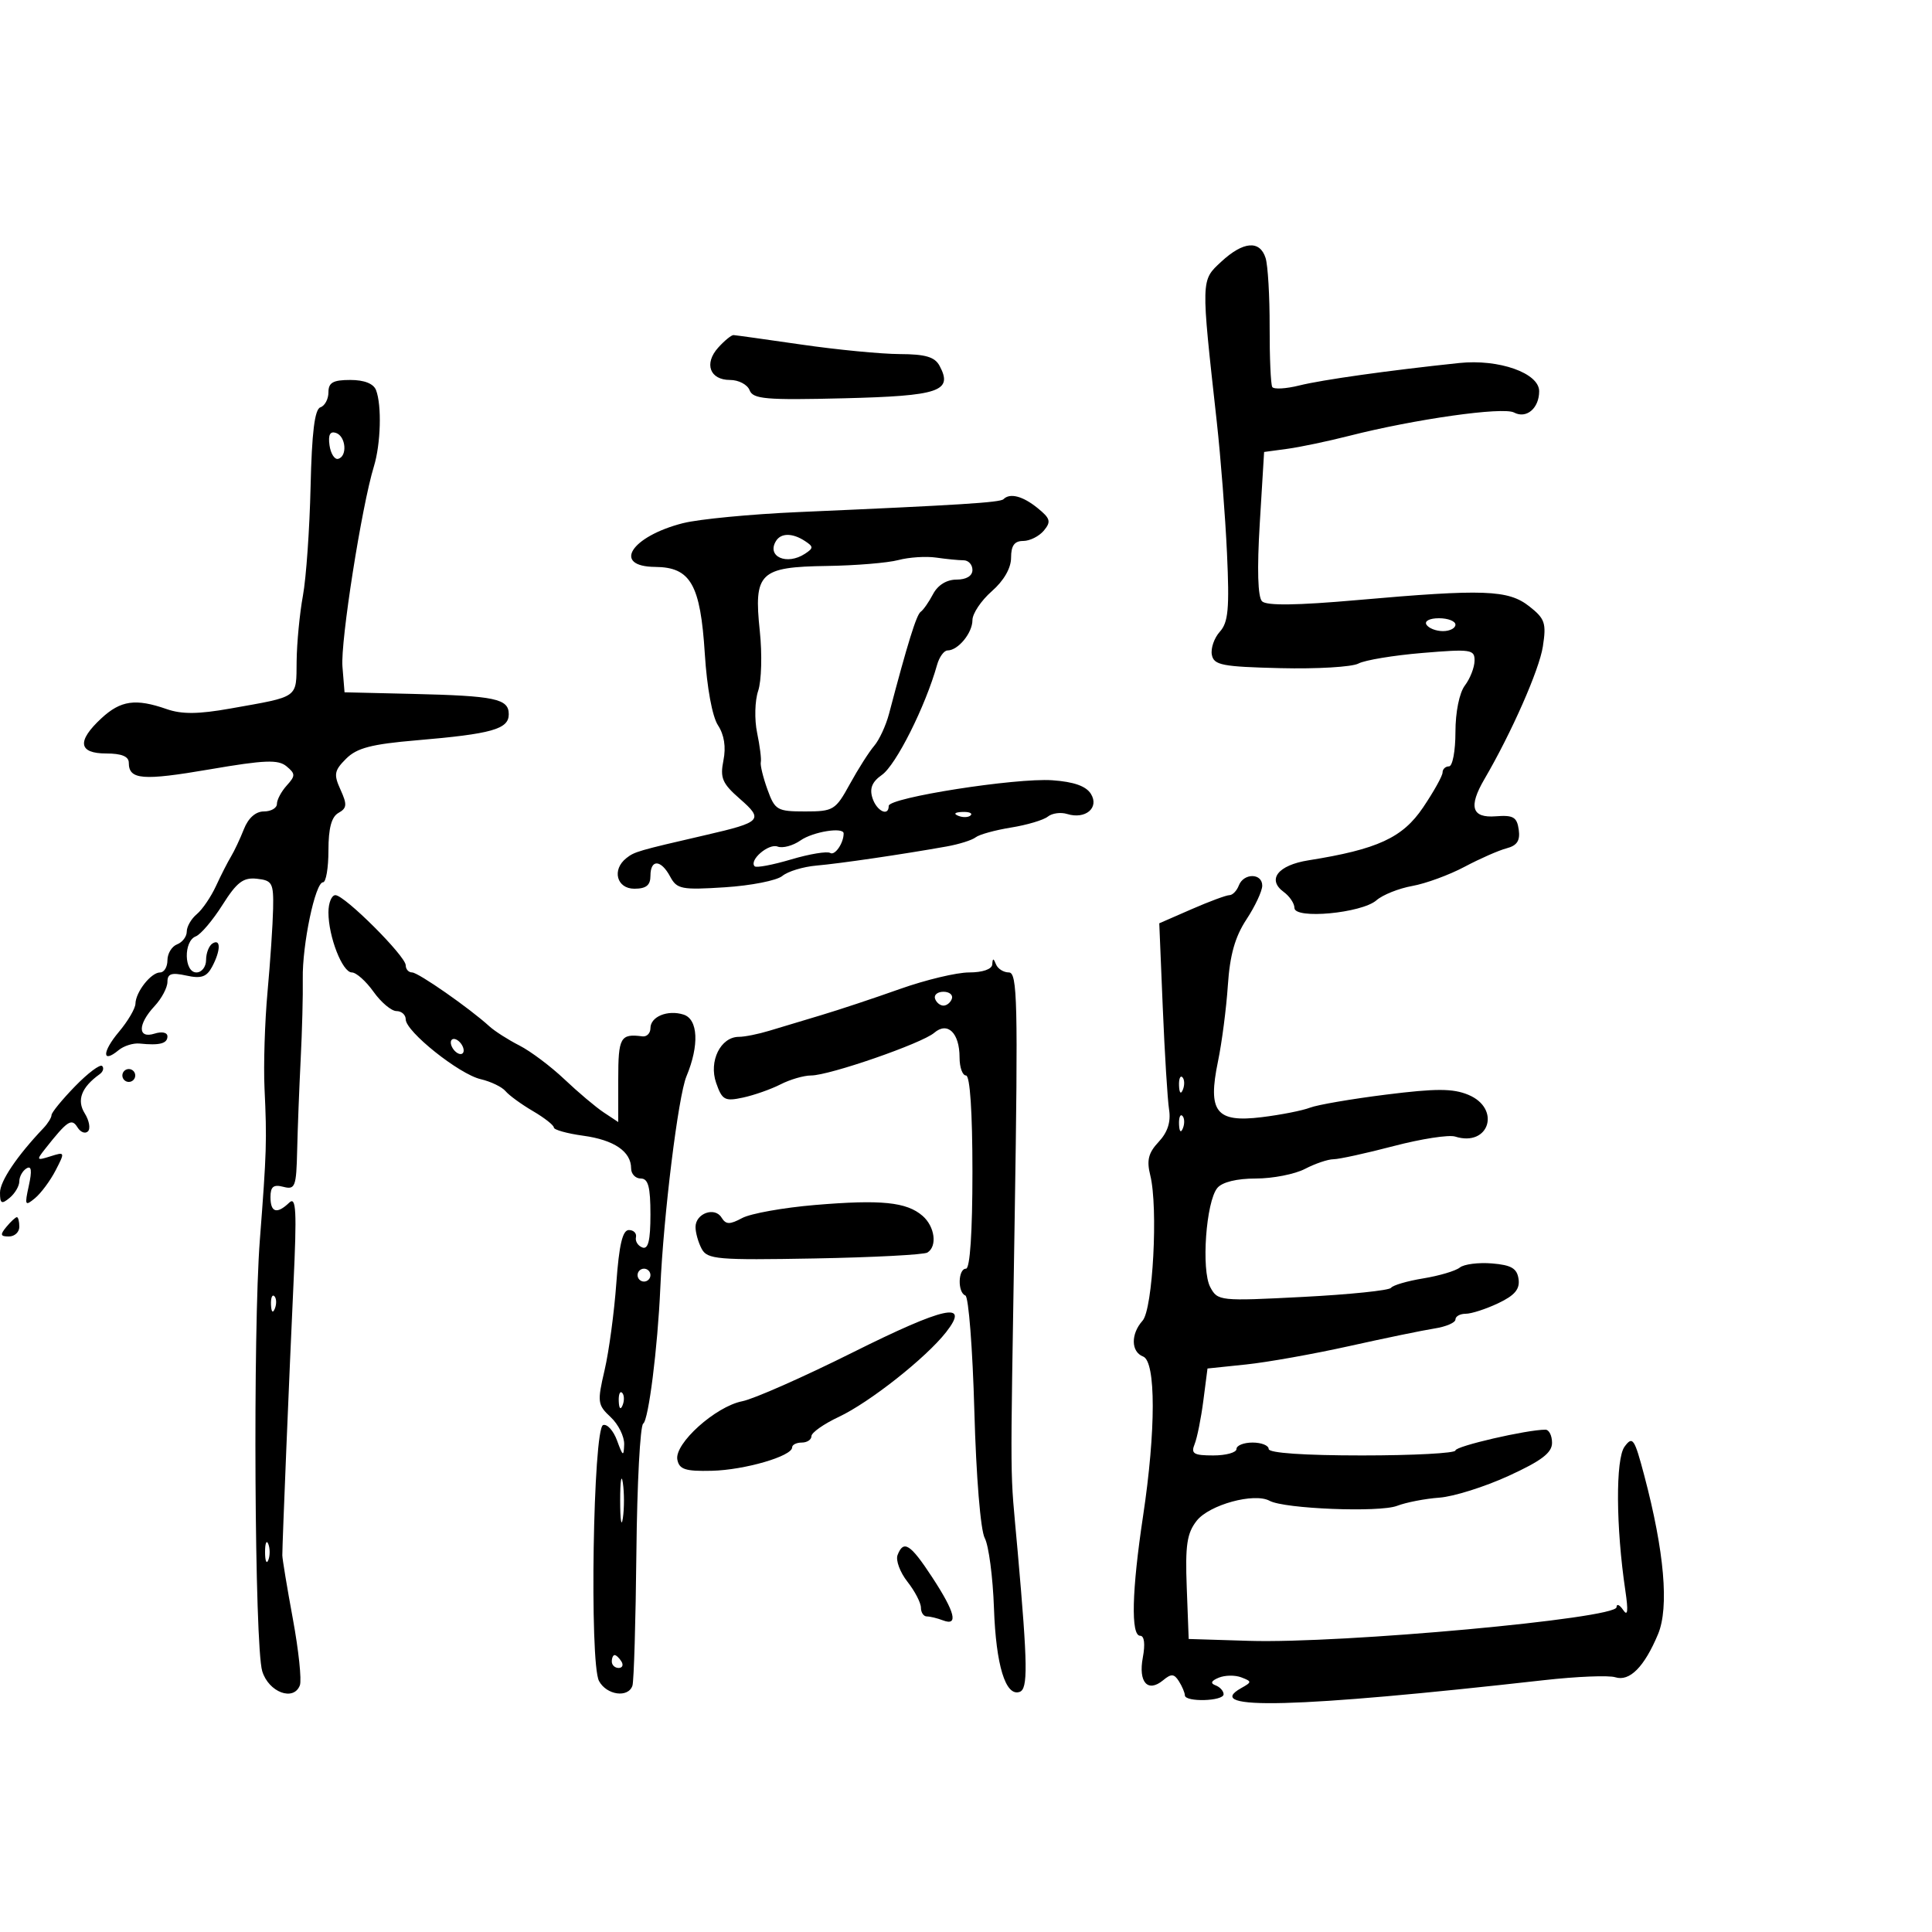 <svg xmlns="http://www.w3.org/2000/svg" width="300" height="300" viewBox="0 0 300 300" version="1.1">
	<path d="M 189.632 40.640 C 186.460 43.581, 186.471 43.208, 188.941 65.500 C 189.550 71, 190.264 80.188, 190.527 85.918 C 190.922 94.509, 190.727 96.644, 189.415 98.093 C 188.541 99.060, 187.982 100.672, 188.175 101.676 C 188.482 103.281, 189.763 103.530, 198.826 103.751 C 204.492 103.889, 209.941 103.567, 210.934 103.035 C 211.928 102.503, 216.399 101.763, 220.870 101.390 C 228.427 100.760, 228.998 100.846, 228.968 102.606 C 228.951 103.648, 228.276 105.374, 227.468 106.441 C 226.605 107.582, 226 110.571, 226 113.691 C 226 116.611, 225.550 119, 225 119 C 224.450 119, 224 119.427, 224 119.950 C 224 120.472, 222.637 122.919, 220.971 125.387 C 217.797 130.091, 213.907 131.884, 203.164 133.593 C 198.434 134.346, 196.697 136.574, 199.338 138.505 C 200.252 139.173, 201 140.289, 201 140.984 C 201 142.774, 211.440 141.800, 213.735 139.796 C 214.706 138.947, 217.210 137.947, 219.300 137.572 C 221.390 137.197, 225.040 135.859, 227.411 134.598 C 229.783 133.337, 232.721 132.045, 233.941 131.726 C 235.572 131.299, 236.071 130.532, 235.828 128.823 C 235.552 126.872, 234.979 126.541, 232.249 126.754 C 228.539 127.044, 227.996 125.269, 230.490 121 C 234.708 113.783, 239.010 104.024, 239.572 100.404 C 240.137 96.755, 239.907 96.072, 237.468 94.154 C 234.194 91.579, 230.445 91.442, 210.747 93.180 C 201.354 94.009, 196.669 94.069, 195.969 93.369 C 195.309 92.709, 195.183 88.399, 195.617 81.263 L 196.290 70.182 199.895 69.694 C 201.878 69.426, 206.200 68.519, 209.500 67.678 C 219.691 65.082, 233.388 63.143, 235.097 64.054 C 237.017 65.079, 239 63.400, 239 60.749 C 239 57.928, 232.745 55.721, 226.584 56.368 C 215.639 57.519, 205.329 58.967, 201.745 59.858 C 199.679 60.372, 197.795 60.477, 197.557 60.093 C 197.320 59.708, 197.136 55.507, 197.149 50.757 C 197.162 46.007, 196.879 41.194, 196.519 40.061 C 195.629 37.255, 193.048 37.473, 189.632 40.640 M 111.534 53.963 C 109.283 56.450, 110.208 59, 113.362 59 C 114.695 59, 116.062 59.718, 116.398 60.596 C 116.928 61.975, 118.911 62.145, 131.043 61.846 C 145.891 61.480, 148.012 60.760, 145.895 56.804 C 145.157 55.424, 143.704 54.995, 139.715 54.981 C 136.847 54.970, 130 54.309, 124.500 53.512 C 119 52.715, 114.232 52.049, 113.905 52.032 C 113.578 52.014, 112.511 52.883, 111.534 53.963 M 51 60.917 C 51 61.971, 50.438 63.021, 49.750 63.249 C 48.864 63.544, 48.420 67.139, 48.227 75.583 C 48.077 82.137, 47.542 89.750, 47.037 92.500 C 46.532 95.250, 46.092 99.832, 46.060 102.683 C 45.993 108.496, 46.543 108.104, 35.779 110.019 C 30.796 110.906, 28.235 110.929, 25.879 110.108 C 21.058 108.427, 18.745 108.754, 15.740 111.540 C 11.903 115.098, 12.168 117, 16.500 117 C 18.881 117, 20 117.461, 20 118.441 C 20 121.082, 22.123 121.255, 32.561 119.466 C 41.097 118.003, 43.197 117.919, 44.486 118.988 C 45.889 120.153, 45.893 120.461, 44.525 121.972 C 43.686 122.899, 43 124.185, 43 124.829 C 43 125.473, 42.090 126, 40.979 126 C 39.703 126, 38.557 127.015, 37.872 128.750 C 37.275 130.262, 36.375 132.175, 35.873 133 C 35.371 133.825, 34.320 135.886, 33.538 137.580 C 32.756 139.273, 31.415 141.241, 30.558 141.952 C 29.701 142.663, 29 143.879, 29 144.654 C 29 145.429, 28.325 146.322, 27.500 146.638 C 26.675 146.955, 26 148.066, 26 149.107 C 26 150.148, 25.487 151, 24.860 151 C 23.455 151, 21.075 154.019, 21.032 155.856 C 21.014 156.601, 19.857 158.570, 18.459 160.231 C 15.843 163.340, 15.814 165.229, 18.416 163.070 C 19.222 162.401, 20.695 161.939, 21.690 162.042 C 24.765 162.362, 26 162.044, 26 160.933 C 26 160.320, 25.147 160.136, 24 160.500 C 21.358 161.339, 21.358 159.067, 24 156.230 C 25.100 155.050, 26 153.354, 26 152.462 C 26 151.190, 26.630 150.980, 28.930 151.485 C 31.239 151.992, 32.088 151.704, 32.930 150.130 C 34.277 147.615, 34.313 145.688, 33 146.500 C 32.450 146.840, 32 147.991, 32 149.059 C 32 150.127, 31.325 151, 30.500 151 C 28.567 151, 28.479 146.137, 30.398 145.401 C 31.167 145.106, 33.033 142.908, 34.544 140.516 C 36.783 136.974, 37.775 136.220, 39.896 136.452 C 42.278 136.712, 42.492 137.110, 42.408 141.118 C 42.358 143.528, 41.969 149.325, 41.543 154 C 41.117 158.675, 40.906 165.425, 41.074 169 C 41.455 177.118, 41.399 178.924, 40.352 192.500 C 39.258 206.683, 39.526 255.589, 40.719 259.500 C 41.717 262.771, 45.591 264.230, 46.561 261.701 C 46.865 260.910, 46.376 256.266, 45.475 251.381 C 44.574 246.497, 43.838 242.050, 43.838 241.500 C 43.840 239.565, 44.919 213.342, 45.566 199.500 C 46.106 187.971, 45.990 185.721, 44.911 186.750 C 42.993 188.579, 42 188.283, 42 185.883 C 42 184.259, 42.465 183.888, 44 184.290 C 45.830 184.768, 46.012 184.289, 46.142 178.656 C 46.220 175.270, 46.466 168.900, 46.689 164.500 C 46.913 160.100, 47.059 154.475, 47.014 152 C 46.919 146.702, 48.953 137, 50.160 137 C 50.622 137, 51 134.772, 51 132.050 C 51 128.606, 51.474 126.834, 52.559 126.227 C 53.874 125.491, 53.924 124.928, 52.879 122.635 C 51.791 120.247, 51.897 119.659, 53.745 117.811 C 55.412 116.143, 57.680 115.551, 64.675 114.956 C 76.391 113.959, 79 113.223, 79 110.911 C 79 108.492, 76.913 108.051, 64 107.747 L 53.500 107.500 53.175 103.501 C 52.859 99.616, 56.159 78.615, 58.057 72.429 C 59.127 68.944, 59.297 62.938, 58.393 60.582 C 58.005 59.569, 56.565 59, 54.393 59 C 51.716 59, 51 59.404, 51 60.917 M 51.166 69.139 C 51.350 70.437, 51.950 71.388, 52.500 71.250 C 53.976 70.881, 53.716 67.739, 52.166 67.222 C 51.251 66.917, 50.937 67.520, 51.166 69.139 M 155.820 77.514 C 155.304 78.029, 149.056 78.422, 124 79.514 C 116.575 79.837, 108.494 80.614, 106.041 81.239 C 97.957 83.302, 95.004 87.975, 101.750 88.031 C 107.242 88.077, 108.764 90.751, 109.444 101.540 C 109.774 106.777, 110.602 111.270, 111.486 112.619 C 112.457 114.102, 112.752 115.992, 112.335 118.074 C 111.789 120.807, 112.153 121.658, 114.889 124.047 C 118.607 127.293, 118.263 127.662, 109.665 129.646 C 99.011 132.106, 98.528 132.246, 97.250 133.257 C 94.979 135.052, 95.756 138, 98.500 138 C 100.333 138, 101 137.467, 101 136 C 101 133.378, 102.633 133.445, 104.067 136.125 C 105.108 138.069, 105.829 138.210, 112.566 137.777 C 116.615 137.518, 120.625 136.726, 121.478 136.019 C 122.330 135.311, 124.709 134.586, 126.764 134.407 C 130.446 134.086, 140.162 132.660, 147 131.438 C 148.925 131.094, 150.950 130.455, 151.500 130.019 C 152.050 129.583, 154.525 128.899, 157 128.500 C 159.475 128.101, 162.041 127.338, 162.702 126.804 C 163.363 126.271, 164.713 126.087, 165.702 126.395 C 168.543 127.279, 170.733 125.433, 169.398 123.278 C 168.644 122.062, 166.746 121.392, 163.398 121.158 C 157.740 120.764, 138 123.857, 138 125.138 C 138 126.860, 136.118 125.946, 135.472 123.911 C 134.998 122.419, 135.417 121.397, 136.936 120.332 C 139.135 118.792, 143.701 109.688, 145.505 103.250 C 145.851 102.013, 146.587 101, 147.139 101 C 148.773 101, 151 98.286, 151 96.294 C 151 95.277, 152.350 93.261, 154 91.813 C 155.884 90.160, 157 88.217, 157 86.590 C 157 84.723, 157.524 84, 158.878 84 C 159.910 84, 161.358 83.273, 162.095 82.385 C 163.244 81.001, 163.103 80.502, 161.107 78.885 C 158.810 77.026, 156.823 76.510, 155.820 77.514 M 120.500 84 C 118.996 86.434, 122.178 87.837, 125 85.985 C 126.333 85.109, 126.333 84.891, 125 84.015 C 123.064 82.745, 121.280 82.738, 120.500 84 M 139.500 86.965 C 137.850 87.404, 132.857 87.817, 128.405 87.882 C 117.940 88.035, 117.022 88.926, 117.982 98 C 118.360 101.575, 118.245 105.749, 117.728 107.275 C 117.210 108.801, 117.136 111.726, 117.562 113.775 C 117.988 115.824, 118.247 117.879, 118.137 118.343 C 118.028 118.807, 118.492 120.719, 119.170 122.593 C 120.329 125.799, 120.674 126, 125.017 126 C 129.414 126, 129.742 125.799, 131.964 121.750 C 133.247 119.412, 134.945 116.745, 135.737 115.823 C 136.530 114.901, 137.571 112.651, 138.052 110.823 C 140.927 99.903, 142.311 95.443, 142.964 95 C 143.369 94.725, 144.234 93.487, 144.885 92.250 C 145.625 90.846, 146.997 90, 148.535 90 C 150.059 90, 151 89.428, 151 88.500 C 151 87.675, 150.381 87, 149.625 87 C 148.869 87, 146.956 86.813, 145.375 86.583 C 143.794 86.354, 141.150 86.526, 139.500 86.965 M 221.500 97 C 221.840 97.550, 222.991 98, 224.059 98 C 225.127 98, 226 97.550, 226 97 C 226 96.450, 224.848 96, 223.441 96 C 221.990 96, 221.149 96.433, 221.500 97 M 148.813 126.683 C 149.534 126.972, 150.397 126.936, 150.729 126.604 C 151.061 126.272, 150.471 126.036, 149.417 126.079 C 148.252 126.127, 148.015 126.364, 148.813 126.683 M 124.304 130.500 C 123.126 131.325, 121.523 131.754, 120.741 131.454 C 119.350 130.920, 116.256 133.590, 117.187 134.521 C 117.447 134.781, 119.996 134.299, 122.852 133.451 C 125.708 132.603, 128.437 132.152, 128.917 132.449 C 129.643 132.898, 131 130.923, 131 129.418 C 131 128.379, 126.232 129.149, 124.304 130.500 M 192.362 137.500 C 192.045 138.325, 191.388 139, 190.903 139 C 190.417 139, 187.767 139.983, 185.015 141.185 L 180.011 143.370 180.553 156.435 C 180.852 163.621, 181.293 170.763, 181.534 172.307 C 181.831 174.209, 181.310 175.820, 179.918 177.307 C 178.318 179.014, 178.029 180.165, 178.612 182.500 C 179.856 187.483, 179.018 203.289, 177.415 205.079 C 175.566 207.141, 175.609 209.913, 177.500 210.638 C 179.500 211.406, 179.497 222.123, 177.494 235.413 C 175.745 247.016, 175.577 254, 177.045 254 C 177.692 254, 177.848 255.292, 177.456 257.385 C 176.735 261.227, 178.228 262.886, 180.620 260.900 C 181.870 259.863, 182.320 259.893, 183.061 261.064 C 183.561 261.854, 183.976 262.837, 183.985 263.250 C 184.007 264.339, 190 264.173, 190 263.083 C 190 262.579, 189.438 261.957, 188.750 261.700 C 187.902 261.383, 188.062 261, 189.250 260.509 C 190.212 260.112, 191.787 260.089, 192.750 260.460 C 194.412 261.100, 194.410 261.185, 192.729 262.129 C 186.534 265.606, 201.255 265.220, 239.739 260.896 C 244.820 260.325, 249.807 260.121, 250.821 260.443 C 253.045 261.149, 255.332 258.842, 257.463 253.744 C 259.194 249.600, 258.438 240.897, 255.325 229.135 C 253.793 223.343, 253.517 222.938, 252.263 224.635 C 250.853 226.544, 250.910 237.093, 252.385 247 C 252.857 250.175, 252.757 251.058, 252.043 250 C 251.486 249.175, 251.024 248.979, 251.015 249.564 C 250.990 251.329, 208.350 255.234, 193.957 254.790 L 184.579 254.500 184.277 246.500 C 184.029 239.935, 184.306 238.078, 185.820 236.146 C 187.774 233.654, 194.762 231.741, 197.148 233.045 C 199.429 234.293, 214.192 234.878, 216.924 233.830 C 218.341 233.286, 221.300 232.713, 223.500 232.555 C 225.700 232.397, 230.537 230.877, 234.250 229.176 C 239.370 226.830, 241 225.591, 241 224.042 C 241 222.919, 240.538 222, 239.974 222 C 237.085 222, 226 224.561, 226 225.228 C 226 225.653, 219.475 226, 211.500 226 C 202.500 226, 197 225.621, 197 225 C 197 224.450, 195.875 224, 194.500 224 C 193.125 224, 192 224.450, 192 225 C 192 225.550, 190.377 226, 188.393 226 C 185.353 226, 184.898 225.725, 185.497 224.250 C 185.889 223.287, 186.499 220.250, 186.854 217.500 L 187.500 212.500 193.500 211.874 C 196.800 211.530, 204 210.246, 209.500 209.022 C 215 207.797, 220.963 206.567, 222.750 206.288 C 224.537 206.009, 226 205.380, 226 204.891 C 226 204.401, 226.719 204, 227.599 204 C 228.478 204, 230.751 203.263, 232.650 202.362 C 235.213 201.145, 236.025 200.179, 235.801 198.612 C 235.565 196.952, 234.682 196.433, 231.680 196.185 C 229.579 196.012, 227.329 196.299, 226.680 196.822 C 226.031 197.346, 223.475 198.105, 221 198.509 C 218.525 198.914, 216.275 199.573, 216 199.974 C 215.725 200.375, 209.562 201.011, 202.303 201.386 C 189.395 202.053, 189.081 202.020, 187.929 199.868 C 186.508 197.212, 187.267 186.588, 189.031 184.463 C 189.785 183.554, 192.048 183, 195.008 183 C 197.628 183, 201.060 182.328, 202.636 181.506 C 204.211 180.685, 206.203 180.010, 207.062 180.006 C 207.921 180.003, 212.125 179.083, 216.404 177.962 C 220.684 176.841, 224.980 176.176, 225.952 176.485 C 231.237 178.162, 233.134 172.127, 227.991 169.996 C 225.600 169.006, 222.980 169, 215.241 169.969 C 209.883 170.639, 204.556 171.554, 203.403 172.003 C 202.249 172.451, 198.874 173.115, 195.903 173.478 C 188.823 174.342, 187.504 172.651, 189.132 164.792 C 189.735 161.881, 190.423 156.575, 190.661 153 C 190.974 148.299, 191.773 145.468, 193.547 142.771 C 194.896 140.721, 196 138.358, 196 137.521 C 196 135.556, 193.114 135.539, 192.362 137.500 M 51 141.679 C 51 145.446, 53.165 151, 54.633 151 C 55.310 151, 56.825 152.350, 58 154 C 59.175 155.650, 60.781 157, 61.568 157 C 62.356 157, 63 157.580, 63 158.288 C 63 160.175, 71.293 166.793, 74.632 167.571 C 76.210 167.939, 77.950 168.777, 78.500 169.433 C 79.050 170.089, 80.963 171.482, 82.750 172.528 C 84.537 173.575, 86 174.723, 86 175.080 C 86 175.436, 88.052 176.009, 90.561 176.353 C 95.365 177.012, 98 178.810, 98 181.429 C 98 182.293, 98.675 183, 99.500 183 C 100.654 183, 101 184.287, 101 188.583 C 101 192.628, 100.655 194.040, 99.750 193.708 C 99.063 193.456, 98.613 192.744, 98.750 192.125 C 98.888 191.506, 98.392 191, 97.649 191 C 96.671 191, 96.133 193.280, 95.702 199.250 C 95.375 203.787, 94.554 209.868, 93.879 212.763 C 92.725 217.706, 92.783 218.149, 94.825 220.052 C 96.021 221.166, 96.964 223.073, 96.921 224.289 C 96.852 226.233, 96.719 226.161, 95.821 223.700 C 95.259 222.160, 94.283 221.072, 93.650 221.283 C 92.100 221.798, 91.516 258.227, 93.013 261.024 C 94.189 263.222, 97.555 263.692, 98.204 261.750 C 98.433 261.063, 98.710 251.749, 98.819 241.054 C 98.928 230.358, 99.405 221.358, 99.878 221.054 C 100.707 220.520, 102.120 209.310, 102.532 200 C 103.032 188.684, 105.317 170.183, 106.593 167.128 C 108.601 162.315, 108.410 158.265, 106.141 157.545 C 103.677 156.763, 101 157.859, 101 159.651 C 101 160.441, 100.438 161.015, 99.750 160.925 C 96.327 160.481, 96 161.064, 96 167.615 L 96 174.230 93.750 172.740 C 92.513 171.920, 89.769 169.607, 87.653 167.600 C 85.537 165.593, 82.387 163.228, 80.653 162.345 C 78.919 161.462, 76.825 160.125, 76 159.374 C 72.892 156.542, 64.944 151, 63.991 151 C 63.446 151, 63 150.501, 63 149.892 C 63 148.467, 53.511 139, 52.082 139 C 51.487 139, 51 140.206, 51 141.679 M 154.079 149.750 C 154.032 150.498, 152.587 151, 150.481 151 C 148.546 151, 143.708 152.158, 139.731 153.572 C 135.754 154.987, 130.250 156.816, 127.500 157.636 C 124.750 158.455, 121.118 159.548, 119.429 160.063 C 117.740 160.578, 115.628 161, 114.736 161 C 111.896 161, 110.028 164.783, 111.203 168.153 C 112.132 170.817, 112.541 171.041, 115.367 170.433 C 117.090 170.063, 119.715 169.138, 121.200 168.380 C 122.686 167.621, 124.819 167, 125.941 167 C 128.777 167, 143.159 162.017, 145.064 160.375 C 147.142 158.584, 149 160.389, 149 164.200 C 149 165.740, 149.450 167, 150 167 C 150.622 167, 151 172.667, 151 182 C 151 191.333, 150.622 197, 150 197 C 148.753 197, 148.669 200.712, 149.906 201.167 C 150.404 201.350, 151.030 209.426, 151.297 219.113 C 151.578 229.287, 152.258 237.614, 152.909 238.830 C 153.529 239.988, 154.173 244.887, 154.342 249.717 C 154.651 258.579, 156.143 263.458, 158.318 262.721 C 159.637 262.274, 159.590 258.673, 158.032 241 C 156.799 227.017, 156.858 233.571, 157.565 188.750 C 158.087 155.632, 157.977 151, 156.663 151 C 155.840 151, 154.940 150.438, 154.662 149.750 C 154.259 148.750, 154.142 148.750, 154.079 149.750 M 145.192 155.075 C 145.389 155.666, 145.978 156.150, 146.500 156.150 C 147.022 156.150, 147.611 155.666, 147.808 155.075 C 148.005 154.484, 147.417 154, 146.500 154 C 145.583 154, 144.995 154.484, 145.192 155.075 M 70 161.882 C 70 162.432, 70.450 163.160, 71 163.500 C 71.550 163.840, 72 163.668, 72 163.118 C 72 162.568, 71.550 161.840, 71 161.500 C 70.450 161.160, 70 161.332, 70 161.882 M 11.640 168.694 C 9.638 170.755, 8 172.760, 8 173.149 C 8 173.539, 7.435 174.452, 6.744 175.179 C 2.630 179.505, 0 183.413, 0 185.199 C -0 186.904, 0.250 187.038, 1.500 186 C 2.325 185.315, 3 184.162, 3 183.437 C 3 182.711, 3.498 181.810, 4.107 181.434 C 4.884 180.954, 4.994 181.751, 4.477 184.105 C 3.801 187.182, 3.881 187.344, 5.436 186.053 C 6.369 185.279, 7.810 183.335, 8.638 181.732 C 10.115 178.877, 10.099 178.834, 7.830 179.554 C 5.675 180.238, 5.618 180.158, 7.008 178.398 C 10.476 174.004, 11.120 173.577, 12.036 175.059 C 12.507 175.820, 13.236 176.097, 13.658 175.676 C 14.079 175.254, 13.853 173.994, 13.155 172.876 C 11.879 170.833, 12.643 168.831, 15.471 166.804 C 16.005 166.422, 16.181 165.847, 15.861 165.528 C 15.541 165.208, 13.642 166.633, 11.640 168.694 M 19 167 C 19 167.550, 19.450 168, 20 168 C 20.550 168, 21 167.550, 21 167 C 21 166.450, 20.550 166, 20 166 C 19.450 166, 19 166.450, 19 167 M 183.079 168.583 C 183.127 169.748, 183.364 169.985, 183.683 169.188 C 183.972 168.466, 183.936 167.603, 183.604 167.271 C 183.272 166.939, 183.036 167.529, 183.079 168.583 M 183.079 174.583 C 183.127 175.748, 183.364 175.985, 183.683 175.188 C 183.972 174.466, 183.936 173.603, 183.604 173.271 C 183.272 172.939, 183.036 173.529, 183.079 174.583 M 126.565 187.109 C 121.650 187.522, 116.558 188.434, 115.250 189.134 C 113.298 190.179, 112.720 190.165, 112.036 189.058 C 110.973 187.338, 108 188.426, 108 190.534 C 108 191.413, 108.432 192.938, 108.959 193.923 C 109.832 195.554, 111.401 195.688, 126.465 195.413 C 135.565 195.247, 143.459 194.834, 144.006 194.496 C 145.574 193.527, 145.167 190.455, 143.250 188.792 C 140.776 186.647, 136.817 186.247, 126.565 187.109 M 1 190.500 C -0.020 191.729, 0.049 192, 1.378 192 C 2.270 192, 3 191.325, 3 190.500 C 3 189.675, 2.830 189, 2.622 189 C 2.415 189, 1.685 189.675, 1 190.500 M 99 198 C 99 198.550, 99.450 199, 100 199 C 100.550 199, 101 198.550, 101 198 C 101 197.450, 100.550 197, 100 197 C 99.450 197, 99 197.450, 99 198 M 42.079 202.583 C 42.127 203.748, 42.364 203.985, 42.683 203.188 C 42.972 202.466, 42.936 201.603, 42.604 201.271 C 42.272 200.939, 42.036 201.529, 42.079 202.583 M 132.339 210.041 C 124.728 213.841, 117.040 217.236, 115.255 217.585 C 111.102 218.399, 104.691 224.168, 105.178 226.655 C 105.476 228.173, 106.423 228.479, 110.520 228.383 C 115.607 228.264, 123 226.115, 123 224.755 C 123 224.340, 123.675 224, 124.500 224 C 125.325 224, 126 223.552, 126 223.005 C 126 222.458, 127.912 221.111, 130.250 220.012 C 135.033 217.763, 143.784 210.852, 146.912 206.854 C 150.718 201.989, 146.712 202.865, 132.339 210.041 M 96.079 217.583 C 96.127 218.748, 96.364 218.985, 96.683 218.188 C 96.972 217.466, 96.936 216.603, 96.604 216.271 C 96.272 215.939, 96.036 216.529, 96.079 217.583 M 96.300 233 C 96.300 236.025, 96.487 237.262, 96.716 235.750 C 96.945 234.238, 96.945 231.762, 96.716 230.250 C 96.487 228.738, 96.300 229.975, 96.300 233 M 41.158 241 C 41.158 242.375, 41.385 242.938, 41.662 242.250 C 41.940 241.563, 41.940 240.438, 41.662 239.750 C 41.385 239.063, 41.158 239.625, 41.158 241 M 139.373 241.471 C 139.063 242.279, 139.752 244.140, 140.904 245.605 C 142.057 247.071, 143 248.884, 143 249.635 C 143 250.386, 143.413 251, 143.918 251 C 144.423 251, 145.548 251.273, 146.418 251.607 C 148.857 252.543, 148.318 250.365, 144.766 244.940 C 141.363 239.742, 140.299 239.057, 139.373 241.471 M 95 258 C 95 258.550, 95.477 259, 96.059 259 C 96.641 259, 96.840 258.550, 96.500 258 C 96.160 257.450, 95.684 257, 95.441 257 C 95.198 257, 95 257.450, 95 258" stroke="none" fill="black" fill-rule="evenodd"/>
</svg>